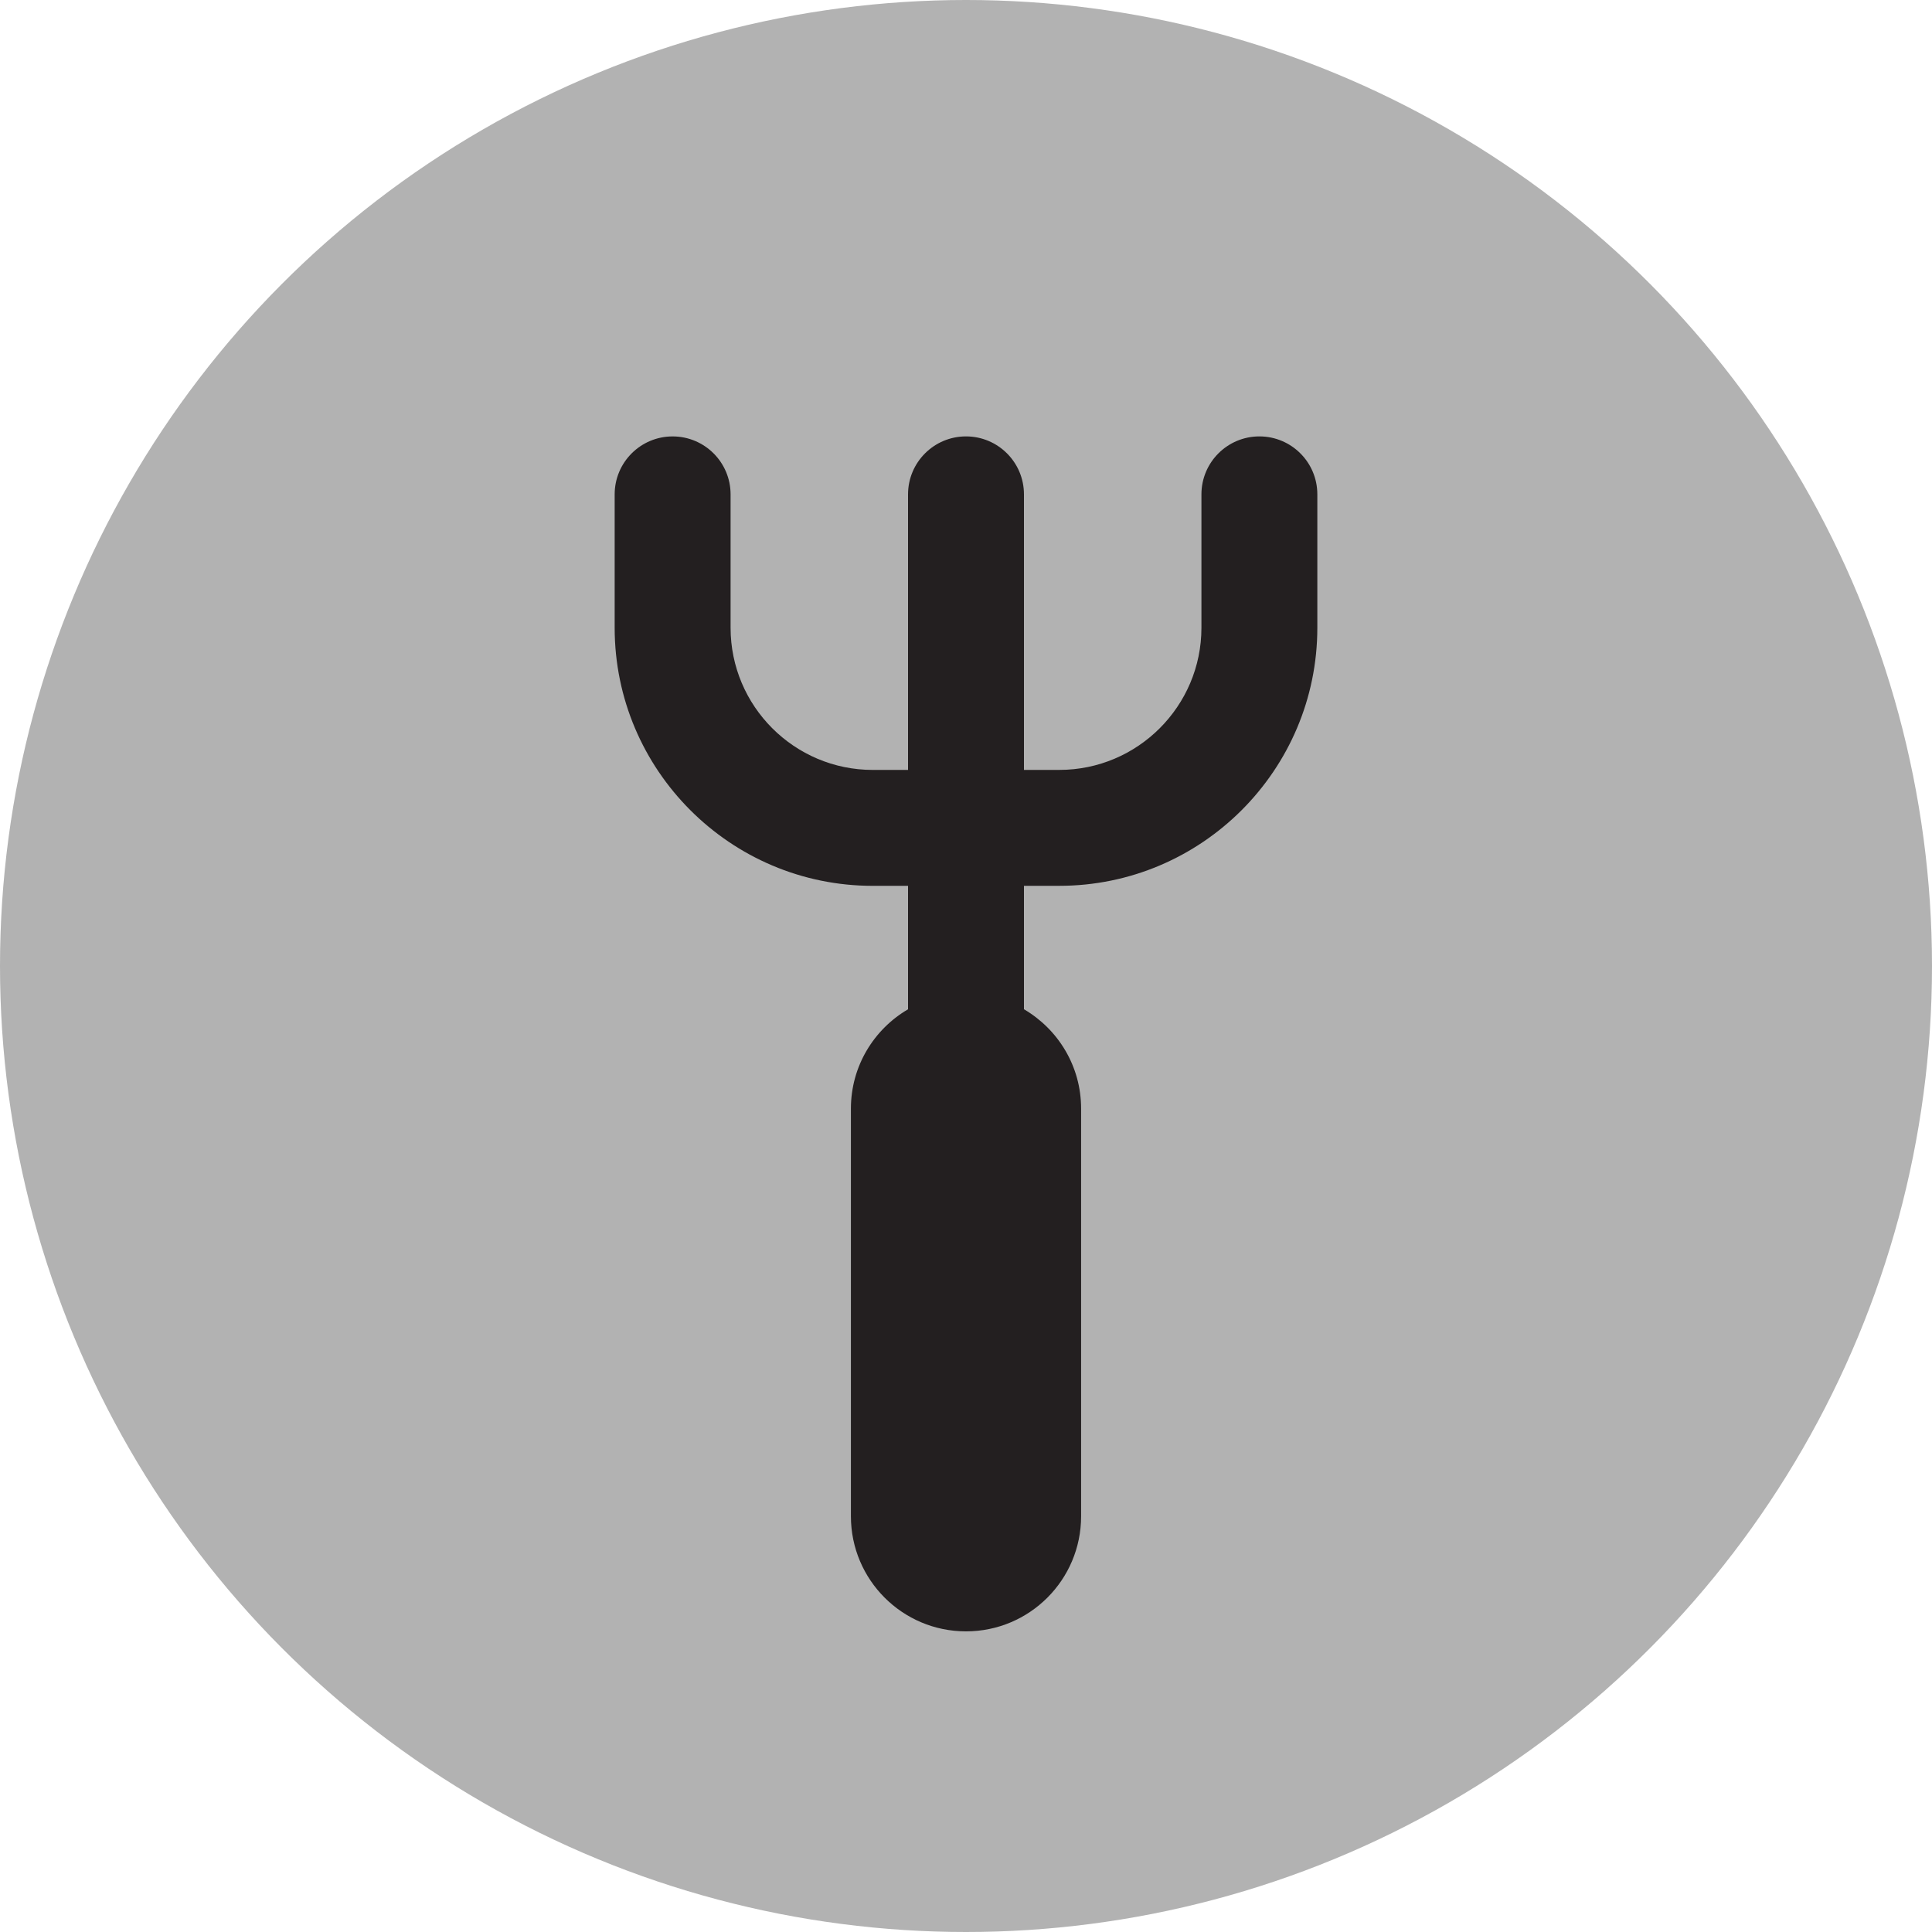 <?xml version="1.0" encoding="utf-8"?>
<!-- Generator: Adobe Illustrator 16.0.0, SVG Export Plug-In . SVG Version: 6.00 Build 0)  -->
<!DOCTYPE svg PUBLIC "-//W3C//DTD SVG 1.1//EN" "http://www.w3.org/Graphics/SVG/1.1/DTD/svg11.dtd">
<svg version="1.1" id="Ebene_1" xmlns="http://www.w3.org/2000/svg" xmlns:xlink="http://www.w3.org/1999/xlink" x="0px" y="0px"
	 width="100px" height="100px" viewBox="0 0 100 100" enable-background="new 0 0 100 100" xml:space="preserve">
<circle fill="#B2B2B2" cx="50" cy="50" r="50"/>
<path fill="#231F20" d="M65.186,22.588c-1.656,0-3,1.343-3,3v6.905c0,4.057-3.3,7.357-7.357,7.357H53V25.588c0-1.657-1.343-3-3-3
	c-1.656,0-3,1.343-3,3v14.263h-1.828c-4.057,0-7.357-3.301-7.357-7.357v-6.905c0-1.657-1.344-3-3-3s-3,1.343-3,3v6.905
	c0,7.365,5.992,13.357,13.357,13.357H47v6.389c-1.767,1.034-2.957,2.946-2.957,5.142v21.099c0,3.29,2.668,5.958,5.957,5.958
	c3.291,0,5.958-2.668,5.958-5.958V57.381c0-2.195-1.19-4.107-2.958-5.142v-6.389h1.828c7.365,0,13.357-5.992,13.357-13.357v-6.905
	C68.186,23.931,66.843,22.588,65.186,22.588z"/>
</svg>
